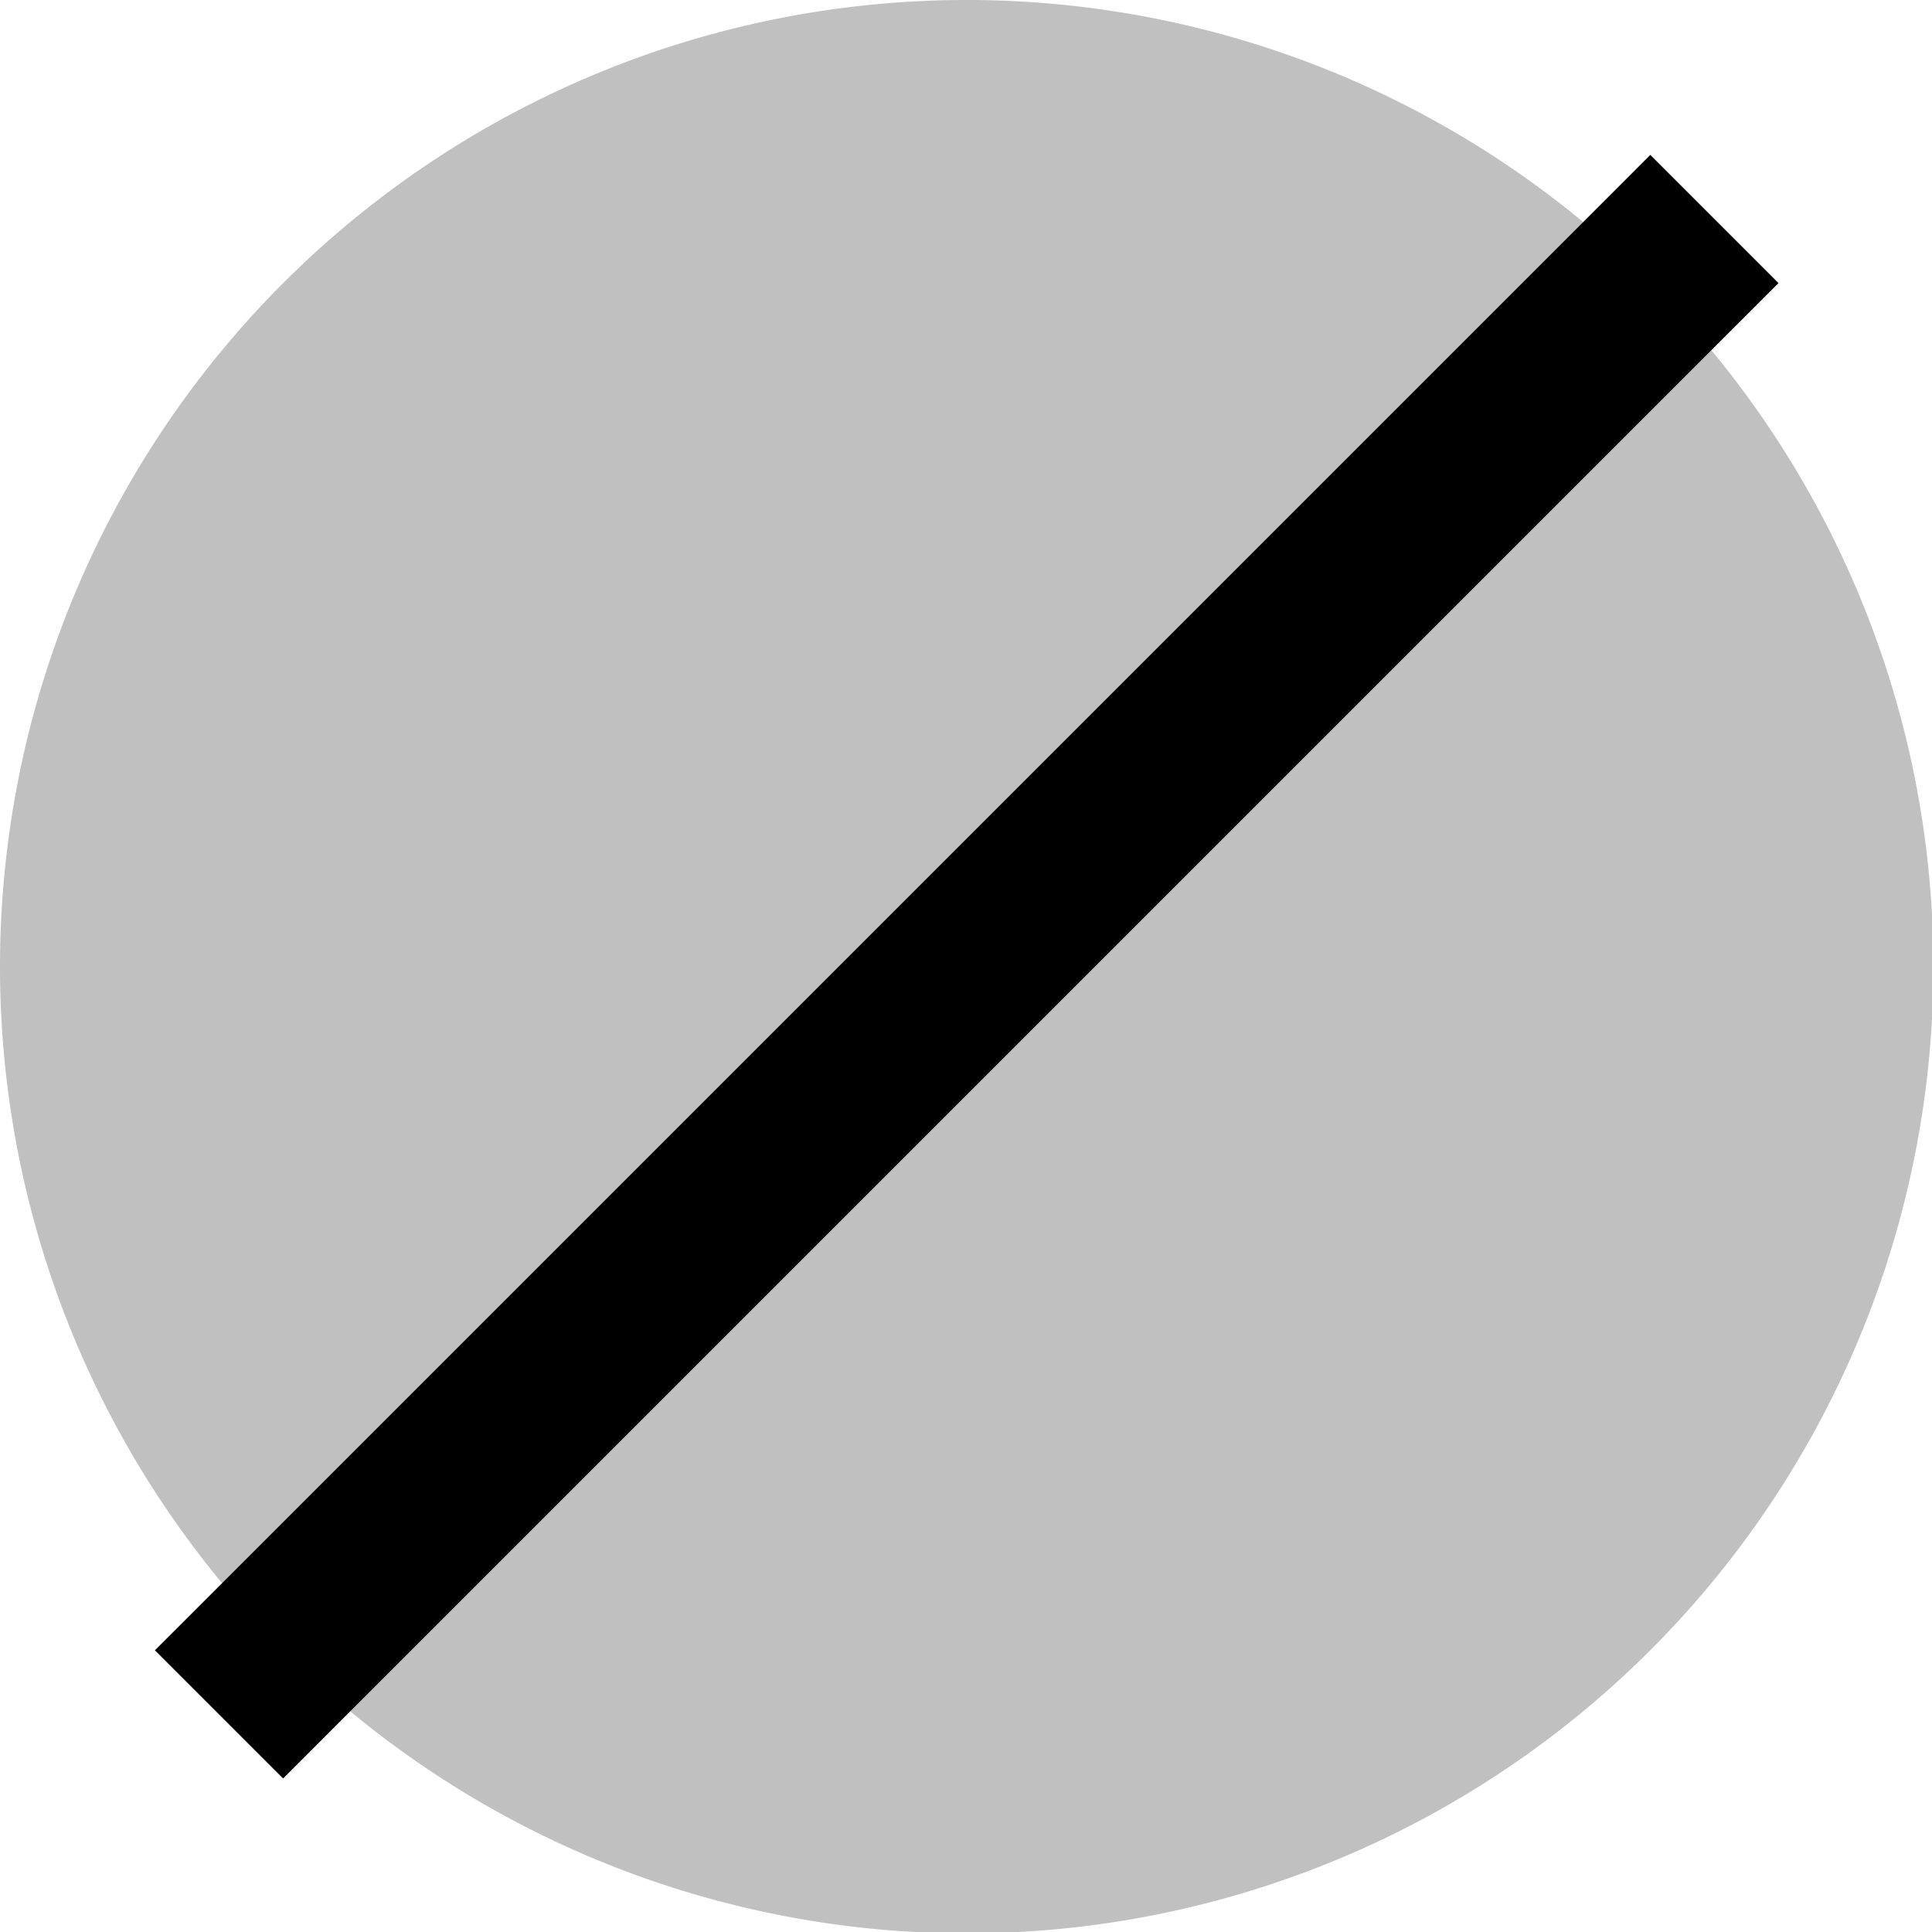 <?xml version="1.0" encoding="UTF-8" standalone="no"?>
<svg
   version="1.1"
   viewBox="0 0 22 22"
   id="svg2"
   sodipodi:docname="alt_landable_field.svg"
   width="22"
   height="22"
   inkscape:version="1.2.2 (732a01da63, 2022-12-09)"
   xmlns:inkscape="http://www.inkscape.org/namespaces/inkscape"
   xmlns:sodipodi="http://sodipodi.sourceforge.net/DTD/sodipodi-0.dtd"
   xmlns="http://www.w3.org/2000/svg"
   xmlns:svg="http://www.w3.org/2000/svg">
  <defs
     id="defs6" />
  <sodipodi:namedview
     id="namedview4"
     pagecolor="#ff00ff"
     bordercolor="#666666"
     borderopacity="1.0"
     inkscape:showpageshadow="2"
     inkscape:pageopacity="0"
     inkscape:pagecheckerboard="true"
     inkscape:deskcolor="#d1d1d1"
     showgrid="false"
     inkscape:zoom="9.076923"
     inkscape:cx="-14.817797"
     inkscape:cy="17.40678"
     inkscape:window-width="2560"
     inkscape:window-height="1417"
     inkscape:window-x="-8"
     inkscape:window-y="-8"
     inkscape:window-maximized="1"
     inkscape:current-layer="layer1" />
  <g
     inkscape:groupmode="layer"
     id="layer1"
     inkscape:label="Image">
    <g
       id="g3097"
       transform="scale(0.688)"
       style="stroke-width:1.455">
      <path
         d="M 32,16.001 A 16,16 0 0 1 9.9999998e-8,16.001 16,16 0 1 1 32,16.001 Z"
         id="path2830-4-5"
         style="opacity:0.99;fill:#c0c0c0;fill-rule:evenodd;stroke-width:1.455" />
      <path
         style="color:#000000;fill:#000000;stroke-width:1.455;stroke-linecap:square;-inkscape-stroke:none"
         d="M 27.314,2.564 26.254,3.625 3.625,26.254 2.564,27.314 4.686,29.436 5.746,28.375 28.375,5.746 29.436,4.686 Z"
         id="path2833" />
    </g>
  </g>
</svg>
